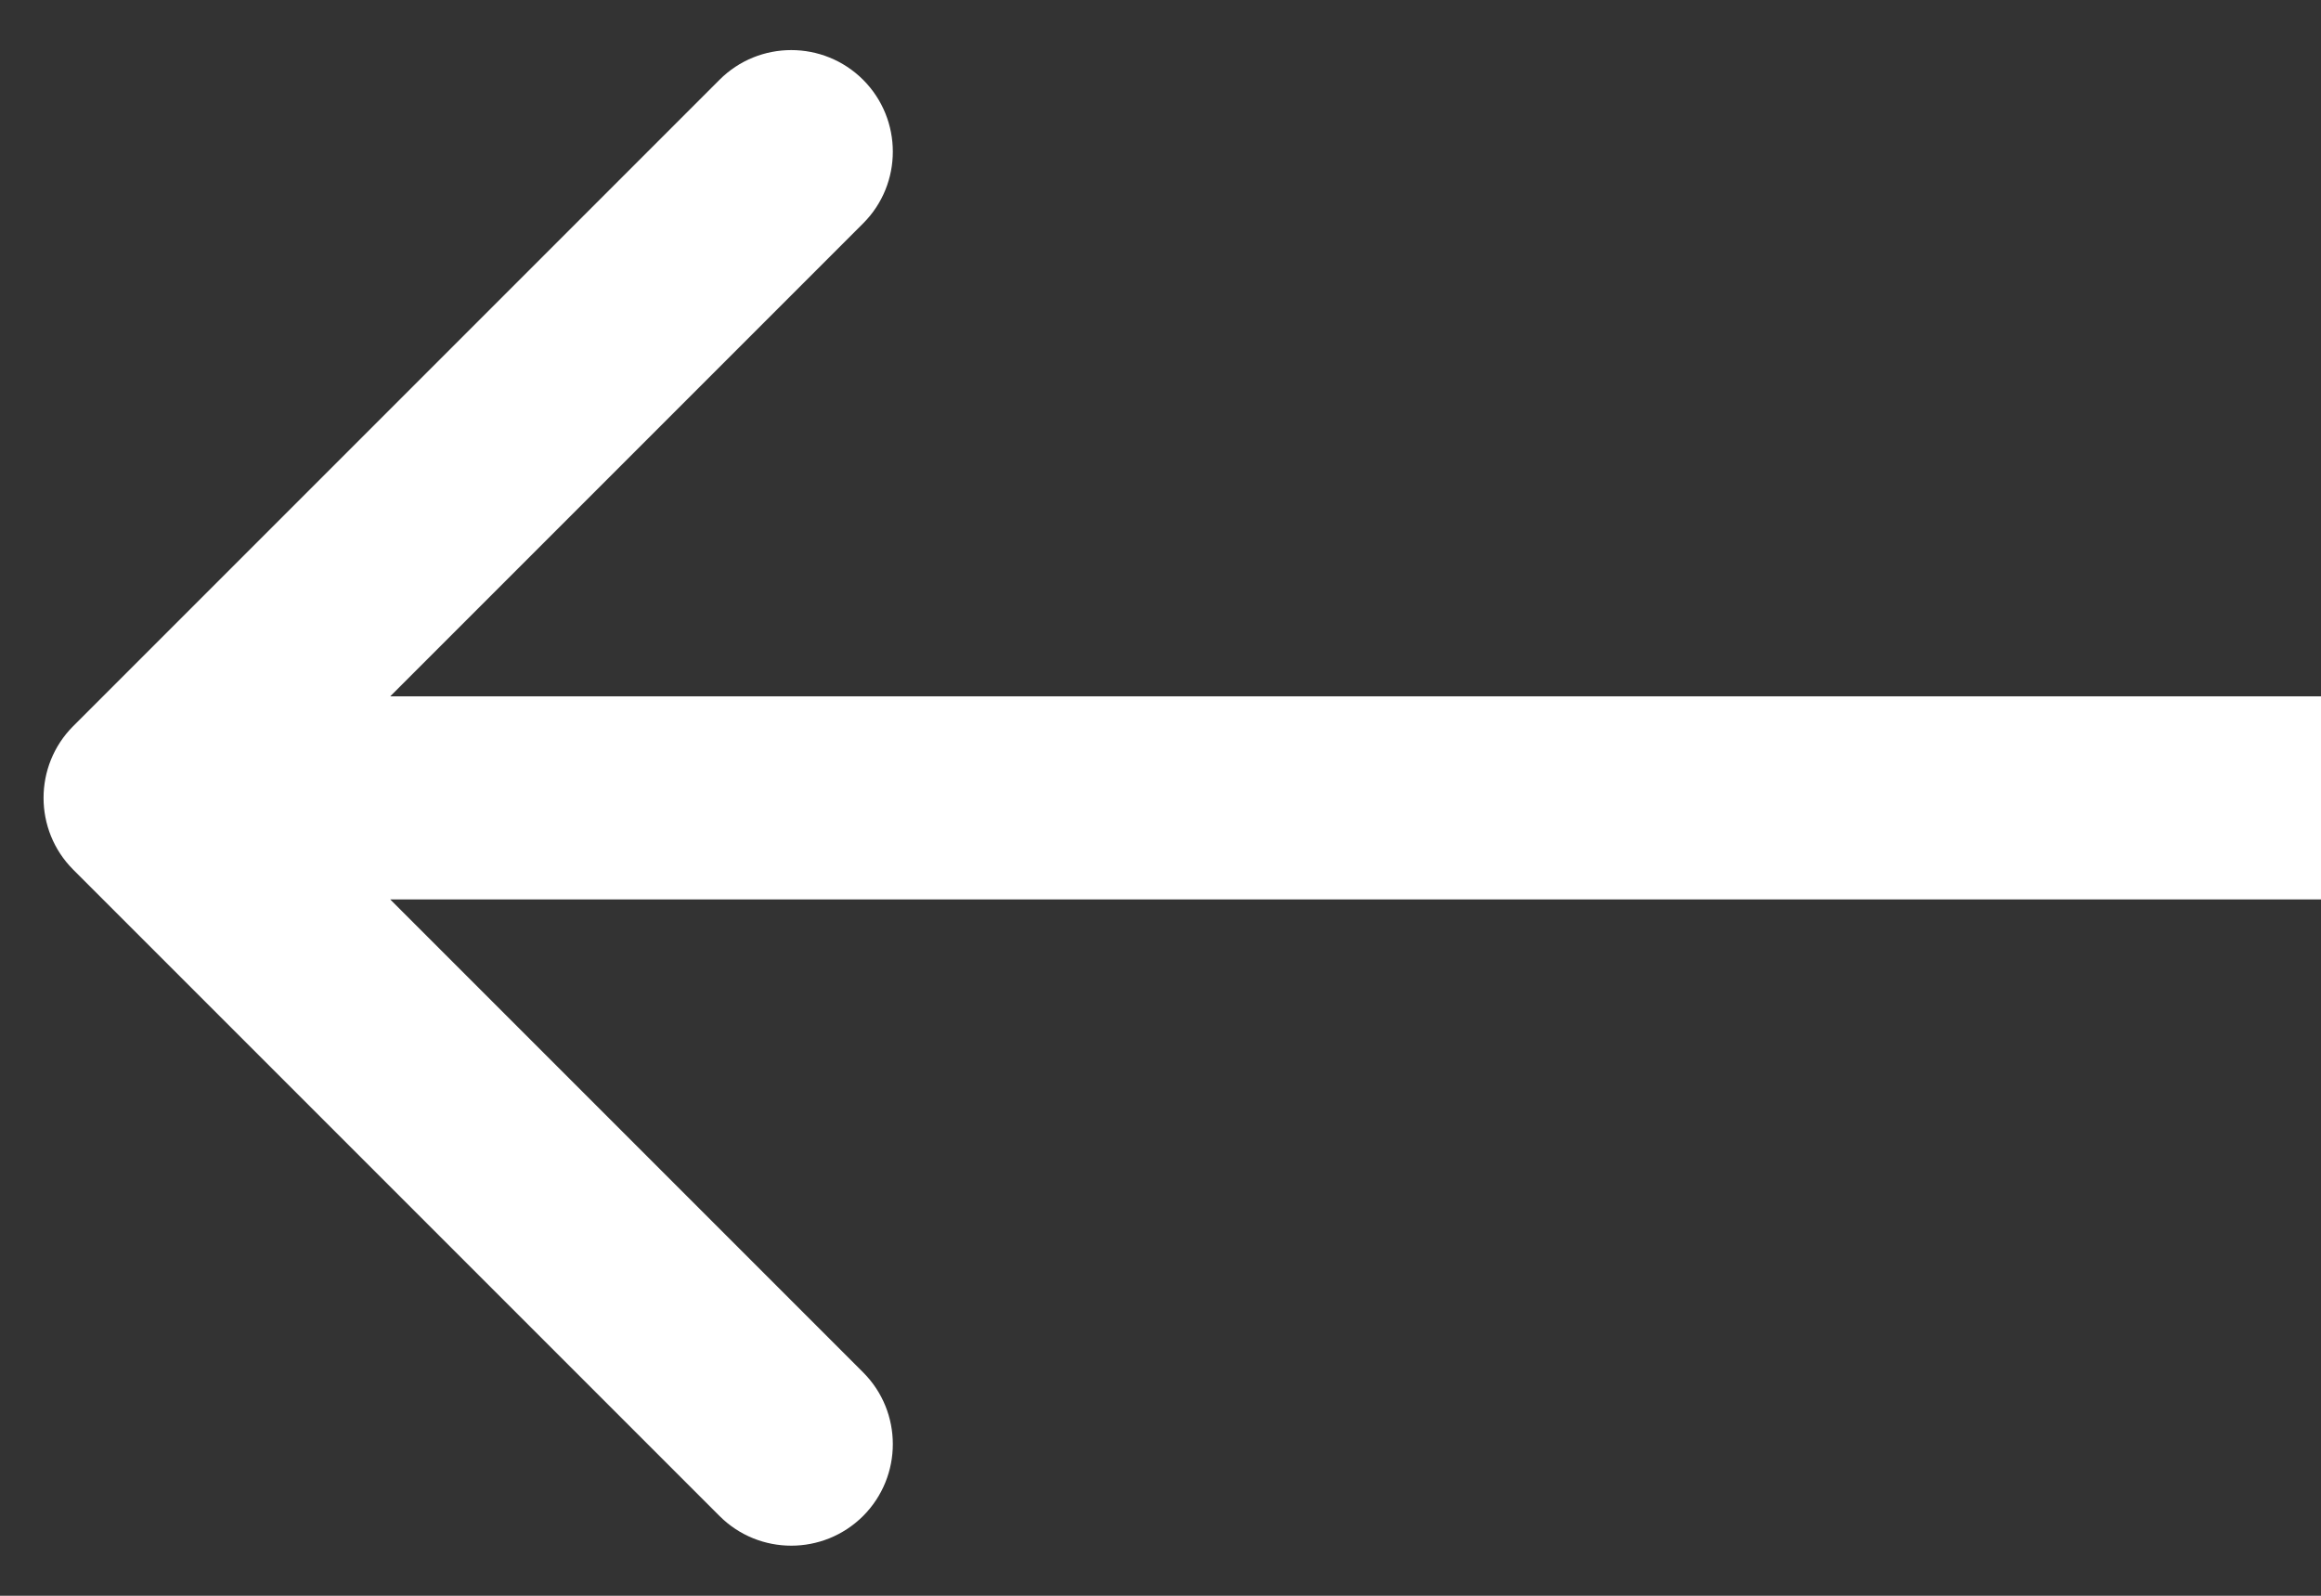 <svg width="16" height="11" viewBox="0 0 16 11" fill="none" xmlns="http://www.w3.org/2000/svg">
<rect x="0" y="0" width="16" height="11" fill="#333333" stroke="none"/>
<path d="M0.505 5.005C0.232 5.278 0.232 5.722 0.505 5.995L4.96 10.45C5.233 10.723 5.676 10.723 5.95 10.45C6.223 10.176 6.223 9.733 5.95 9.46L1.99 5.5L5.95 1.54C6.223 1.267 6.223 0.824 5.95 0.55C5.676 0.277 5.233 0.277 4.96 0.55L0.505 5.005ZM16 4.8L1 4.8V6.2L16 6.2V4.8Z" fill="white"/>
</svg>
